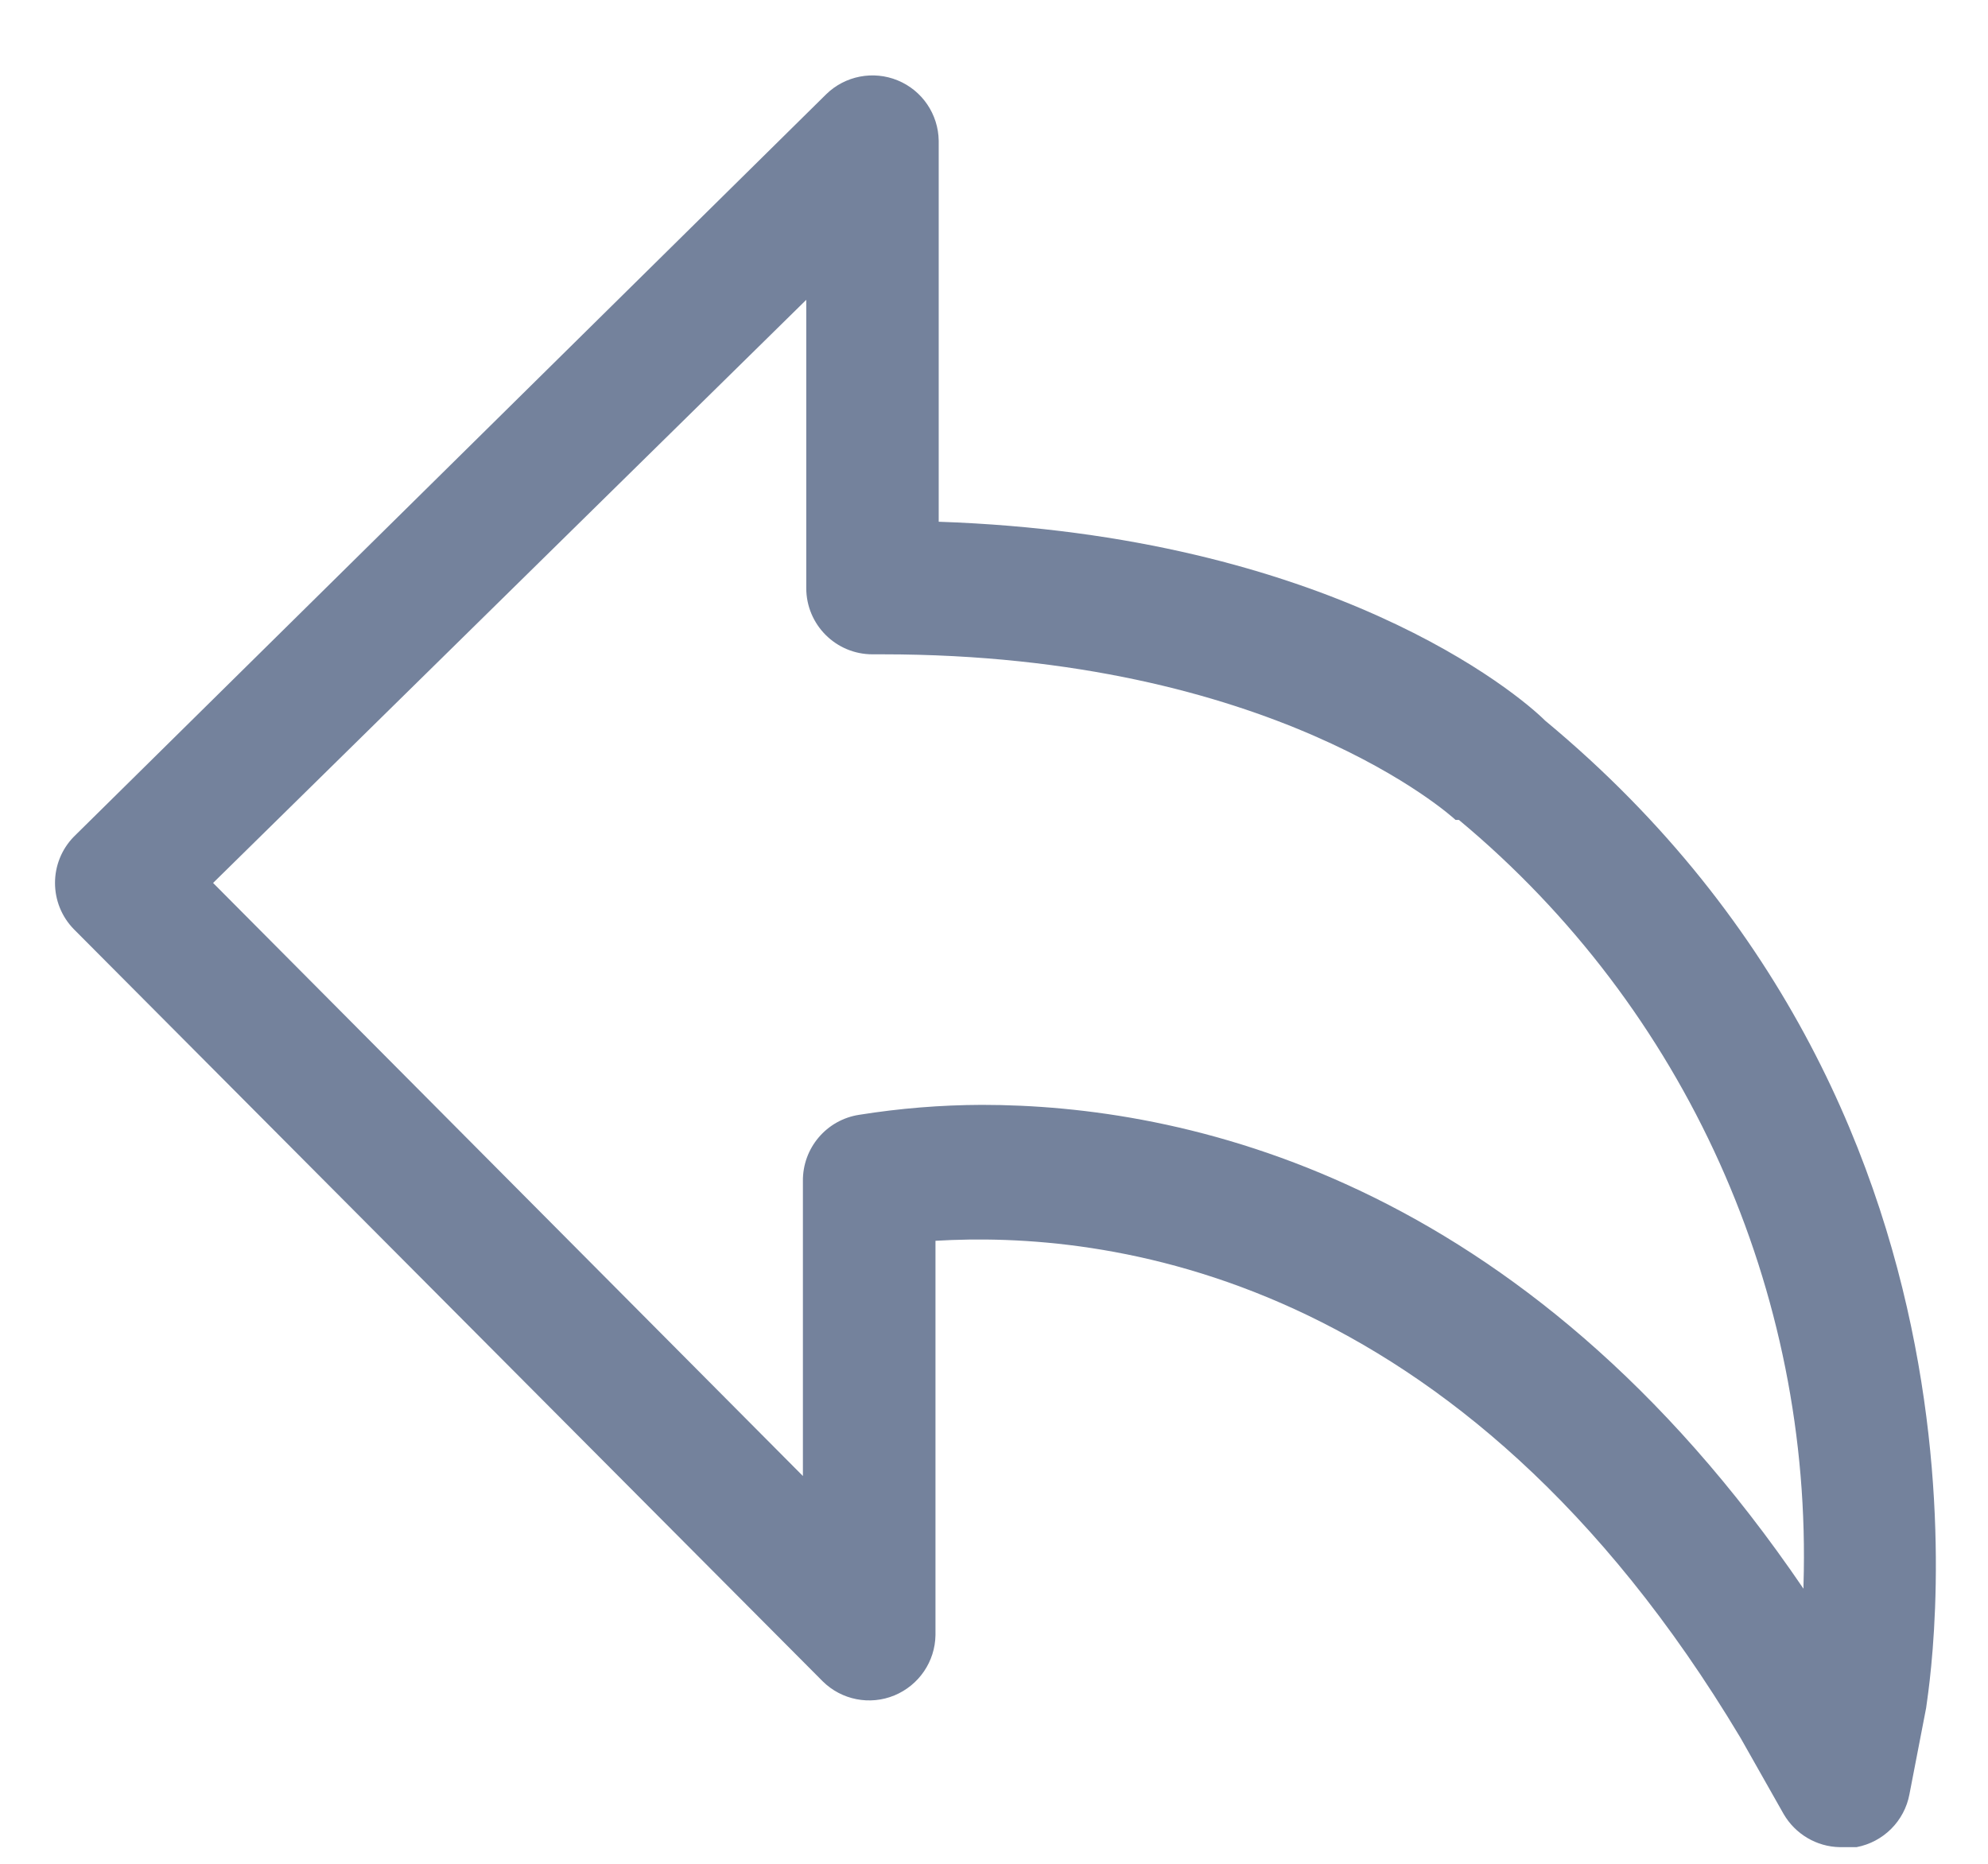 <svg width="16" height="15" viewBox="0 0 16 15" fill="none" xmlns="http://www.w3.org/2000/svg">
<g id="noun-reply-1459596">
<g id="Group">
<path id="Compound Path" fill-rule="evenodd" clip-rule="evenodd" d="M12.435 5.799C12.222 5.586 10.702 4.306 7.555 4.199V1.133C7.552 0.919 7.422 0.728 7.225 0.647C7.028 0.566 6.801 0.61 6.649 0.759L0.595 6.733C0.392 6.94 0.392 7.272 0.595 7.479L6.622 13.532C6.774 13.682 7.001 13.726 7.198 13.645C7.396 13.563 7.526 13.372 7.529 13.159V9.986C8.862 9.906 11.742 10.199 14.008 13.986L14.355 14.599C14.449 14.761 14.621 14.863 14.808 14.866H14.942C15.158 14.825 15.328 14.656 15.368 14.439L15.502 13.746C15.502 13.692 16.355 9.052 12.435 5.799ZM14.515 12.786C12.248 9.452 9.502 8.892 7.902 8.892C7.571 8.893 7.241 8.92 6.915 8.972C6.652 9.012 6.459 9.24 6.462 9.506V11.879L1.715 7.106L6.489 2.413V4.733C6.489 5.027 6.727 5.266 7.022 5.266H7.102C10.248 5.266 11.688 6.573 11.715 6.599H11.742C13.565 8.116 14.588 10.388 14.515 12.759L14.515 12.786Z" fill="#74829C"/>
</g>
</g>
</svg>
